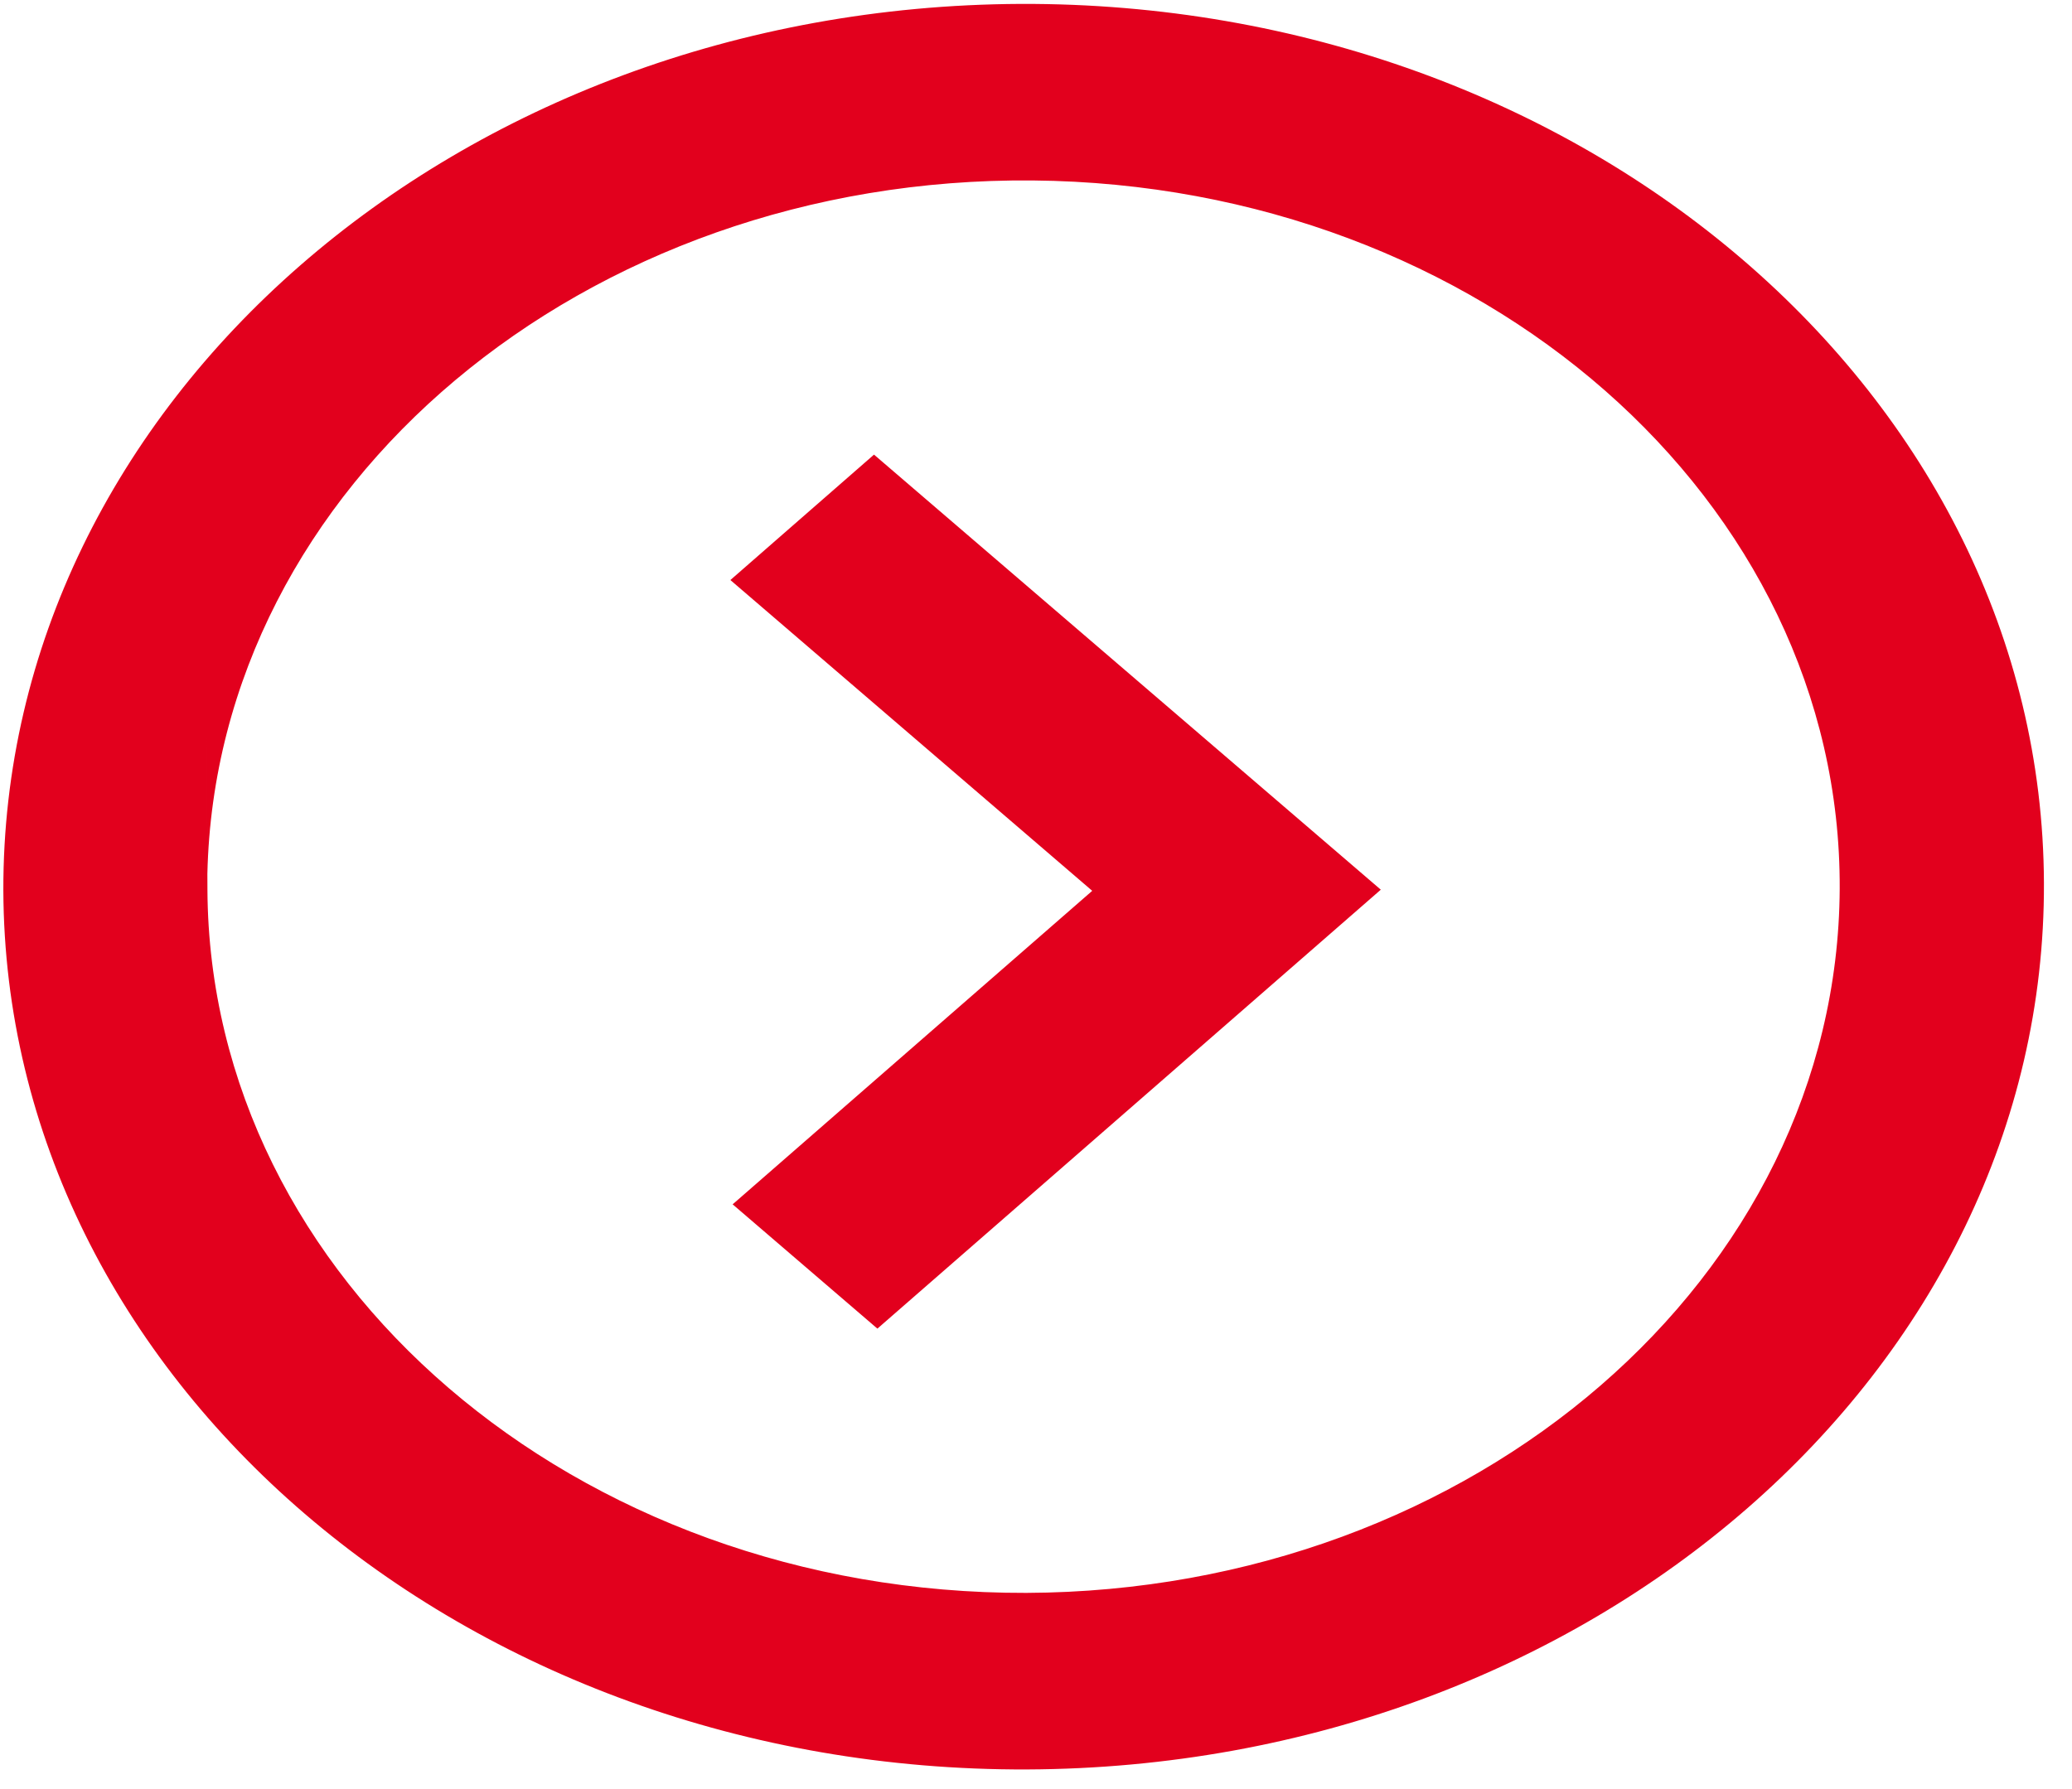 <svg width="44" height="38" viewBox="0 0 44 38" fill="none" xmlns="http://www.w3.org/2000/svg">
<path d="M21.666 0.083C33.633 0.037 43.365 8.395 43.404 18.75C43.444 29.105 33.776 37.537 21.81 37.583C9.843 37.628 0.111 29.271 0.071 18.915C0.045 8.565 9.706 0.14 21.666 0.083ZM21.795 33.833C31.317 33.794 39.028 27.116 39.067 18.876C39.105 10.637 31.456 3.92 21.935 3.833C12.414 3.747 4.586 10.323 4.404 18.561L4.391 15.218L4.405 18.899C4.447 27.179 12.227 33.86 21.795 33.833ZM18.561 9.657L29.322 18.897L18.632 28.22L15.558 25.58L23.194 18.921L15.51 12.32L18.559 9.657L18.561 9.657Z" fill="#E2001D"/>
</svg>
